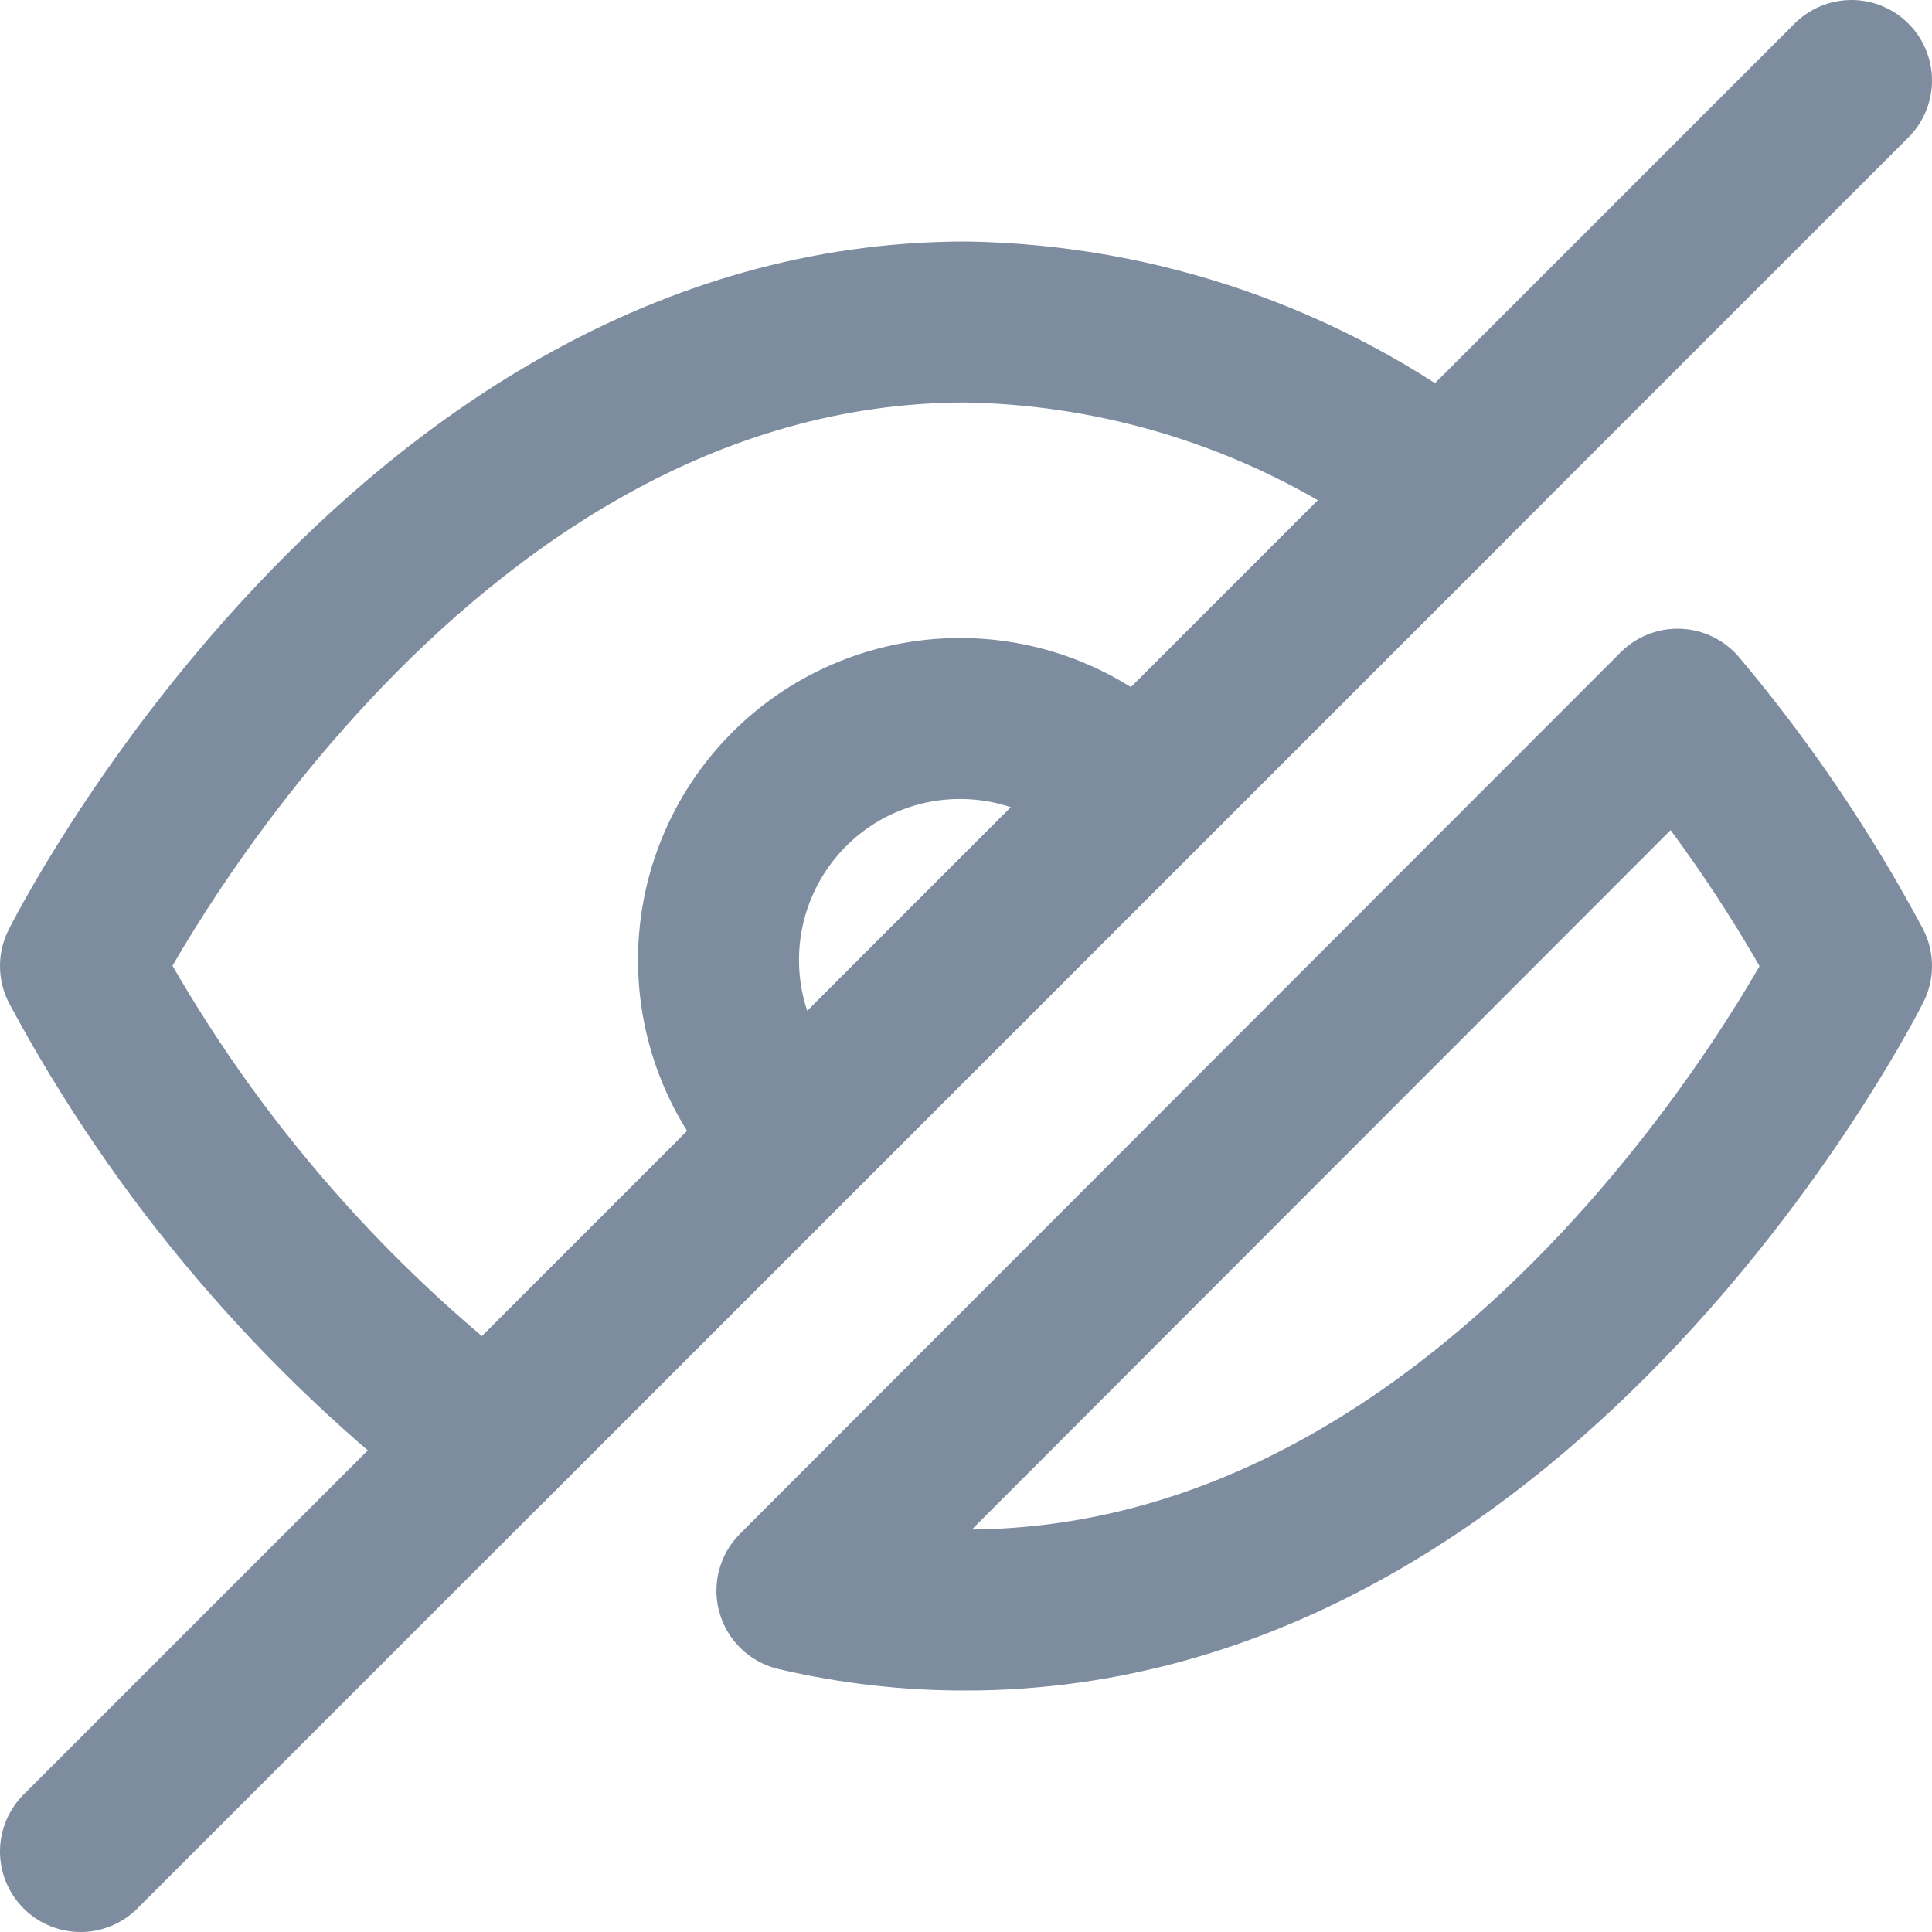 <svg width="24" height="24" viewBox="0 0 24 24" fill="none" xmlns="http://www.w3.org/2000/svg">
<g clip-path="url(#clip0_101_39)">
<path d="M14.12 9.88C13.845 9.585 13.514 9.349 13.146 9.185C12.778 9.021 12.381 8.933 11.978 8.926C11.575 8.919 11.175 8.993 10.802 9.144C10.428 9.294 10.089 9.519 9.804 9.804C9.519 10.089 9.294 10.428 9.144 10.802C8.993 11.175 8.919 11.575 8.926 11.978C8.933 12.381 9.021 12.778 9.185 13.146C9.349 13.514 9.585 13.845 9.88 14.12M17.94 6.06C16.231 4.757 14.149 4.035 12 4C5 4 1 12 1 12C2.244 14.318 3.969 16.343 6.06 17.94L17.94 6.06ZM9.9 19.76C10.588 19.921 11.293 20.002 12 20C19 20 23 12 23 12C22.393 10.864 21.669 9.795 20.84 8.81L9.9 19.76Z" stroke="#7E8CA0" stroke-width="2" stroke-linecap="round" stroke-linejoin="round"/>
<path d="M1 23L23 1" stroke="#7E8CA0" stroke-width="2" stroke-linecap="round" stroke-linejoin="round"/>
</g>
<defs>
<clipPath id="clip0_101_39">
<rect width="24" height="24" fill="white" transform="matrix(1 0 0 -1 0 24)"/>
</clipPath>
</defs>
</svg>
